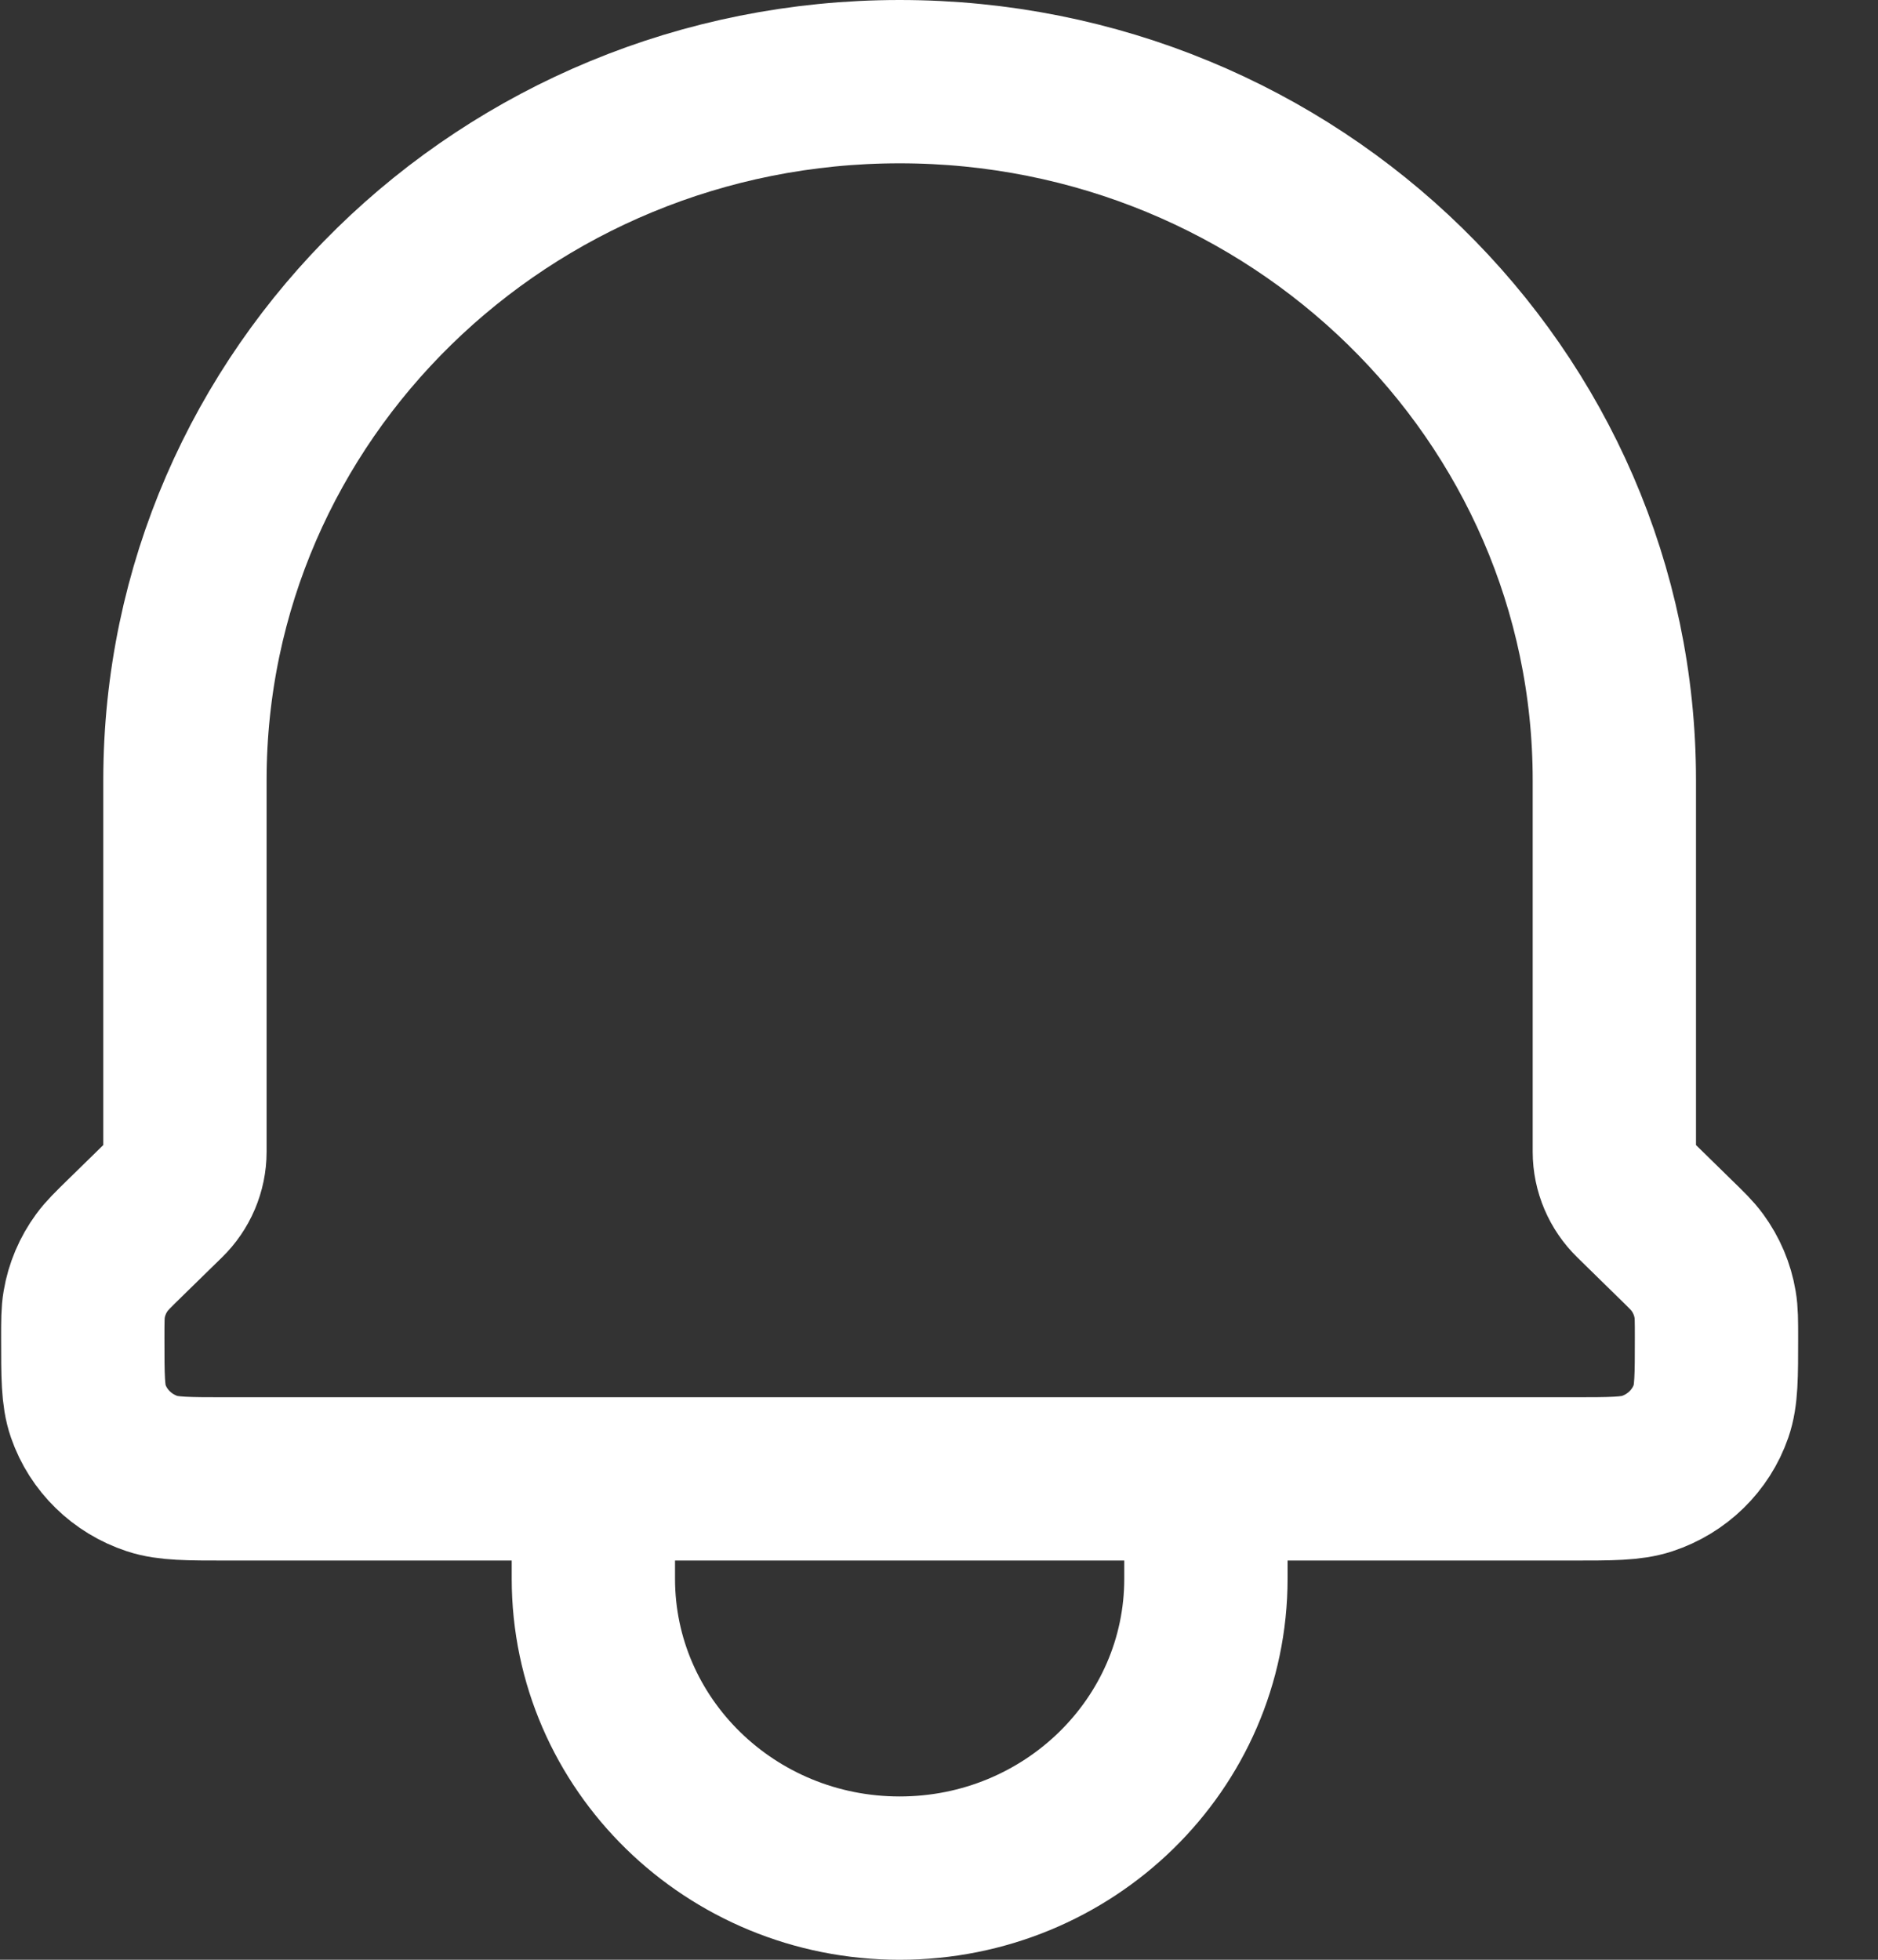 <svg width="23" height="24" viewBox="0 0 23 24" fill="none" xmlns="http://www.w3.org/2000/svg">
<rect x="0" y="0" width="23" height="24" fill="#333333" stroke="none"/>
<path d="M1.532 15.16L2.019 14.684C2.176 14.531 2.265 14.322 2.265 14.105V9.556C2.265 4.83 6.184 1 11.018 1C15.852 1 19.771 4.83 19.771 9.556V14.105C19.771 14.322 19.86 14.531 20.017 14.684L20.504 15.161C20.653 15.306 20.728 15.379 20.787 15.46C20.899 15.613 20.974 15.789 21.005 15.975C21.022 16.073 21.022 16.177 21.022 16.383C21.022 16.854 21.022 17.09 20.956 17.28C20.831 17.641 20.541 17.925 20.171 18.047C19.977 18.111 19.735 18.111 19.253 18.111H2.783C2.301 18.111 2.059 18.111 1.865 18.047C1.495 17.925 1.205 17.641 1.08 17.28C1.014 17.09 1.014 16.854 1.014 16.383C1.014 16.177 1.014 16.073 1.031 15.975C1.062 15.789 1.137 15.613 1.249 15.46C1.308 15.379 1.383 15.306 1.532 15.16ZM14.769 18.111V19.333C14.769 21.358 13.09 23 11.018 23C8.946 23 7.267 21.358 7.267 19.333V18.111H14.769Z" stroke="white" stroke-width="2" stroke-linecap="round" stroke-linejoin="round"/>
</svg>
